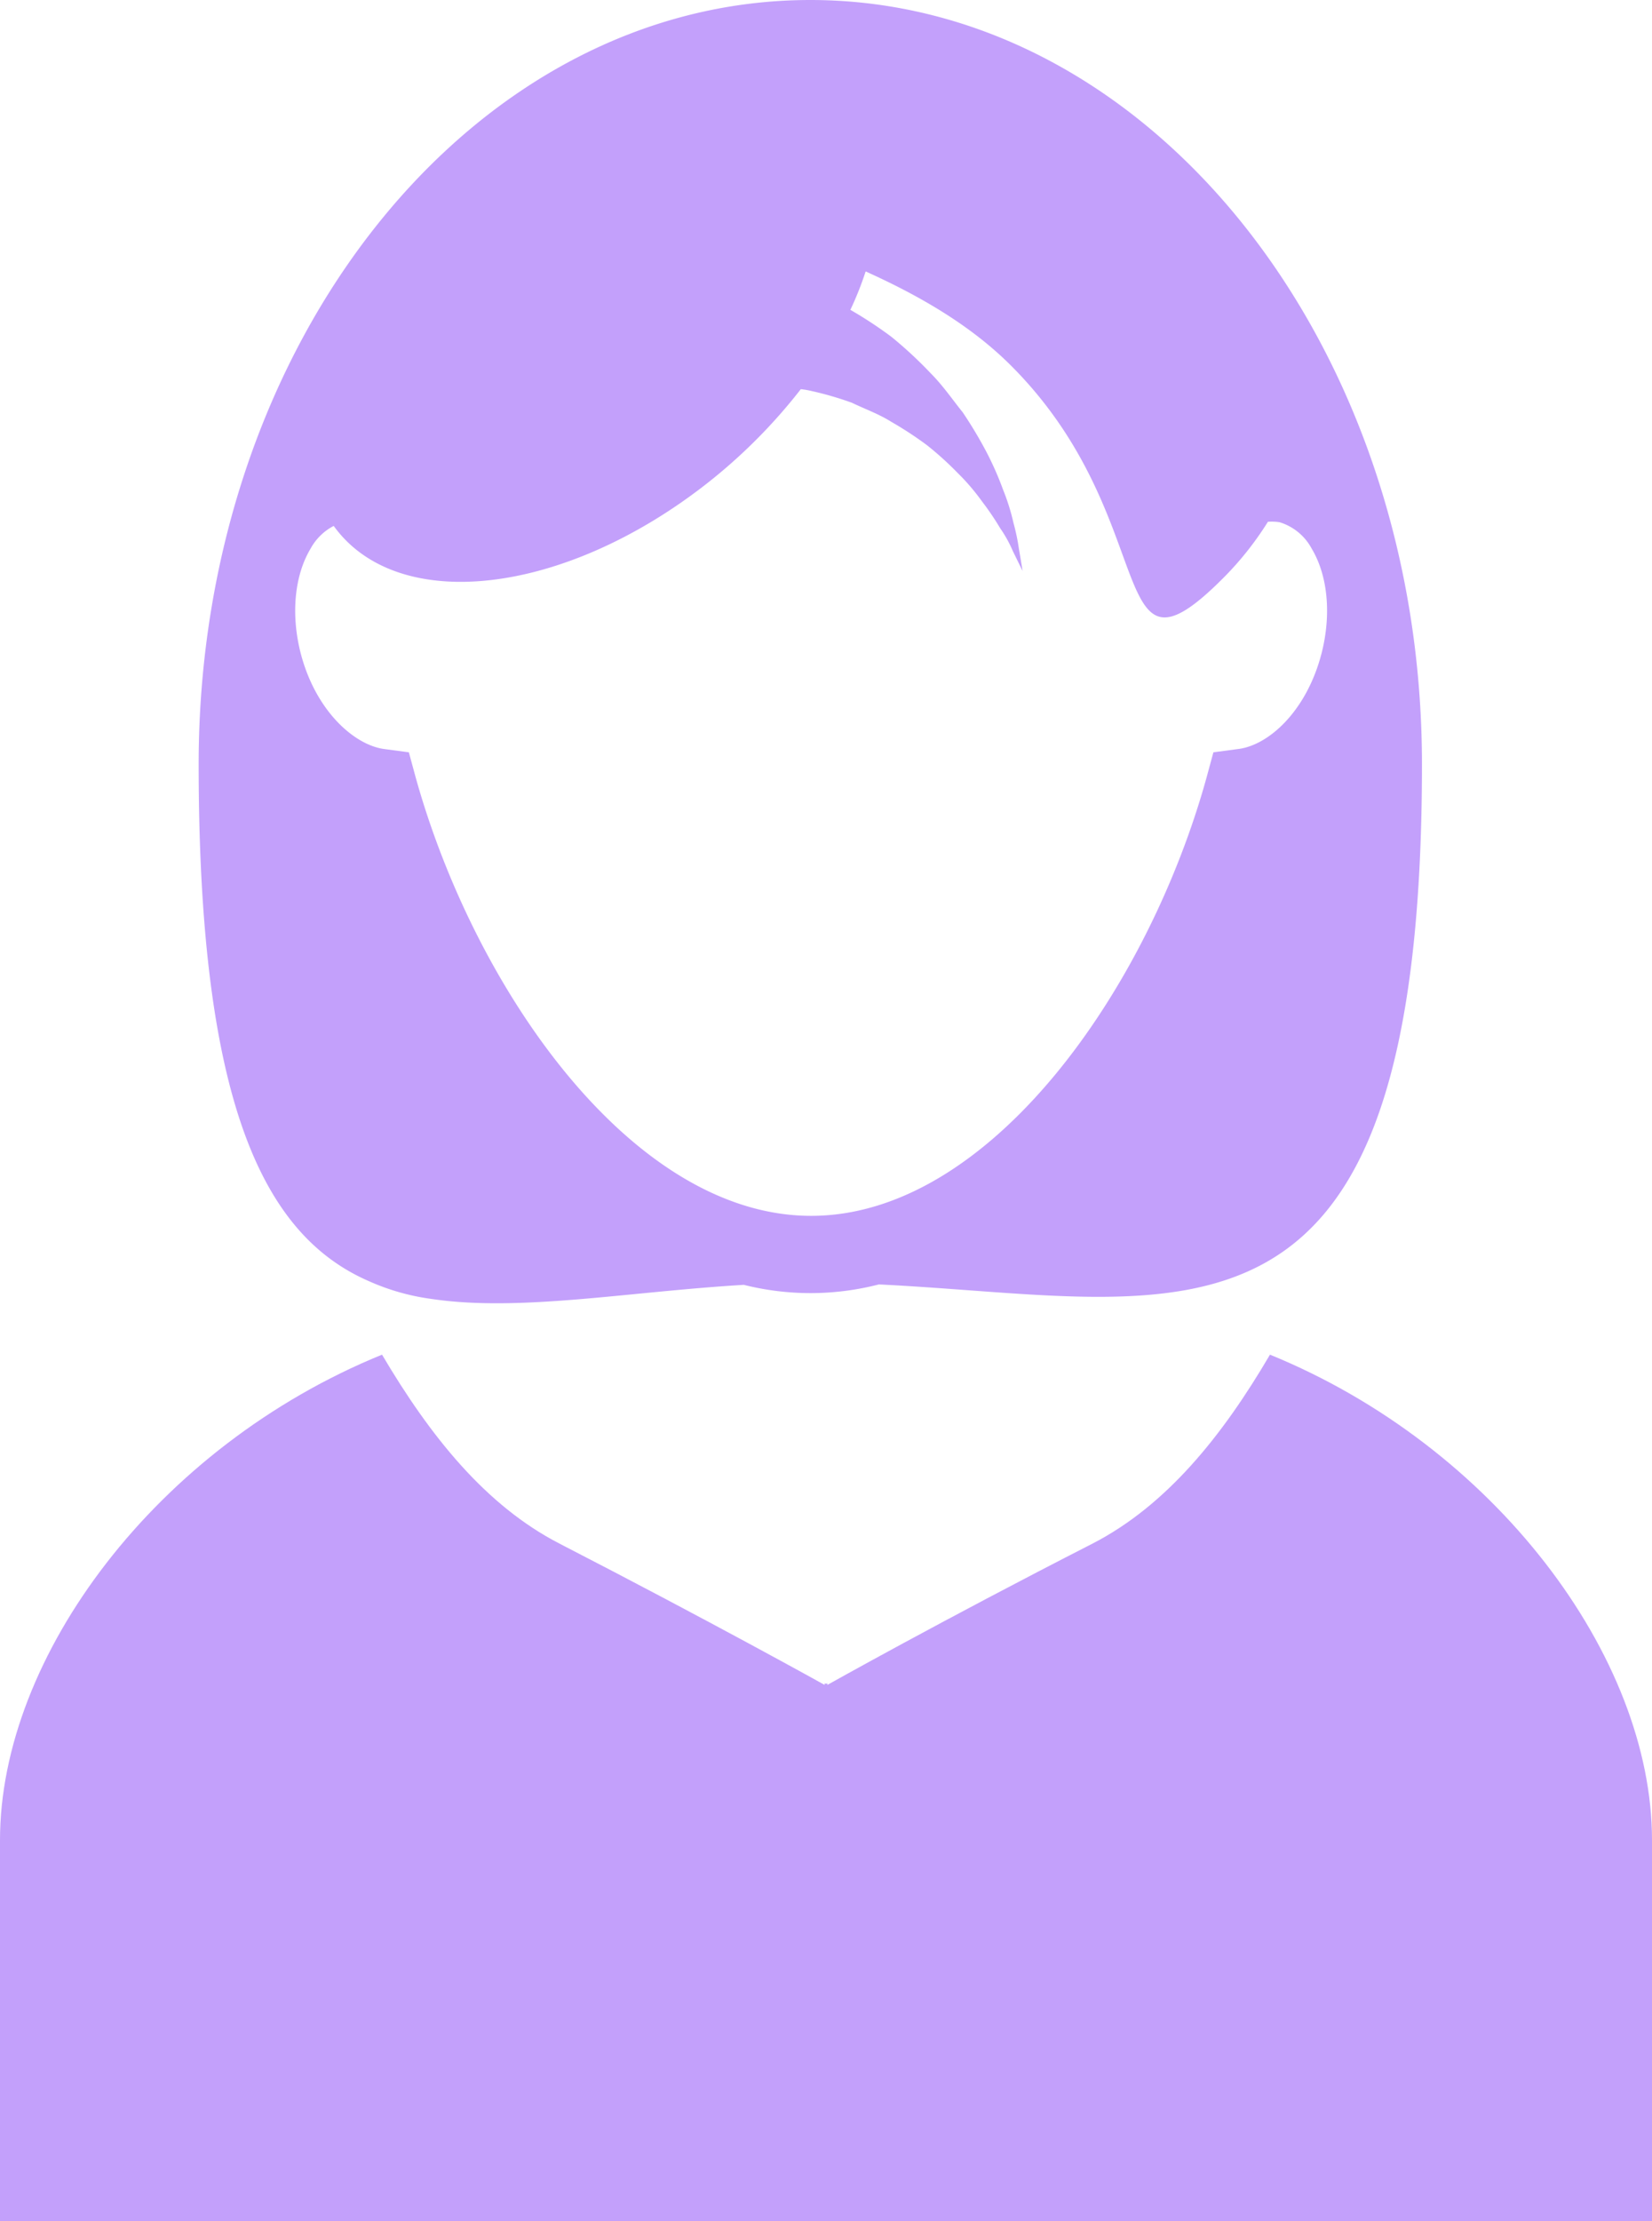 <svg xmlns="http://www.w3.org/2000/svg" width="400" height="537.599" viewBox="0 0 400 537.599">
  <g id="women" transform="translate(-68.8)">
    <g id="Grupo_16" data-name="Grupo 16">
      <path id="Trazado_12" data-name="Trazado 12" d="M173.2,314.4c21.3,3.2,47.3-1.7,75.7-3.4a66.235,66.235,0,0,0,32.7-.1c73.9,3.6,131.5,24.5,131.5-125.9C413.1,82.9,346.8,0,265,0S116.9,82.9,116.9,185c0,82.1,15.7,114,41.2,125.1A54.665,54.665,0,0,0,173.2,314.4ZM149.6,127.3c15.5,21.5,55.7,16.9,90.4-10.3a132.178,132.178,0,0,0,22.7-22.8,20.022,20.022,0,0,1,2.4.4,79.947,79.947,0,0,1,10,2.9c3.1,1.5,6.5,2.7,9.5,4.6a86.781,86.781,0,0,1,8.7,5.7,79.775,79.775,0,0,1,7.4,6.7,52.782,52.782,0,0,1,5.9,6.9,67.761,67.761,0,0,1,4.4,6.5,30.452,30.452,0,0,1,3,5.4c1.5,3.1,2.4,4.9,2.4,4.9s-.3-1.9-.9-5.4a49.59,49.59,0,0,0-1.3-6.2,51.823,51.823,0,0,0-2.5-8,76.817,76.817,0,0,0-4-9.1,103.04,103.04,0,0,0-5.8-9.7c-2.5-3.1-4.8-6.5-7.8-9.5a99.936,99.936,0,0,0-9.5-8.8,99.471,99.471,0,0,0-9.9-6.5,78.128,78.128,0,0,0,3.7-9.3c12.4,5.6,25.1,12.7,35.2,22.8,37.1,37.1,22.5,80.2,51.1,51.7a76.909,76.909,0,0,0,11.1-13.9,12.646,12.646,0,0,1,2.8.1,13.148,13.148,0,0,1,7.8,6.4c3.9,6.5,4.8,15.9,2.4,25.3-3.6,14-12.8,22.3-20.2,23.2l-6,.8L361,188c-14.2,51.5-52.5,106.3-95.8,106.3S183.7,239.5,169.4,188l-1.6-5.9-6-.8c-7.3-1-16.6-9.3-20.2-23.2-2.4-9.4-1.5-18.8,2.4-25.3A13.451,13.451,0,0,1,149.6,127.3Z" fill="rgba(138,69,247,0.51)"/>
      <path id="Trazado_13" data-name="Trazado 13" d="M376.3,327.9c-11.6,19.8-25.1,36.5-42.9,45.7-36.8,18.8-64.2,34.2-64.2,34.2l-.1-.1v-.3l-.3.2-.3-.2v.3l-.1.1s-27.3-15.2-64.2-34.2c-17.8-9.2-31.2-25.9-42.9-45.7-54.5,22.2-92.5,73-92.5,117.5v92.2h400V445.4C468.8,401,430.7,350.1,376.3,327.9Z" fill="rgba(138,69,247,0.51)"/>
    </g>
  </g>
</svg>
